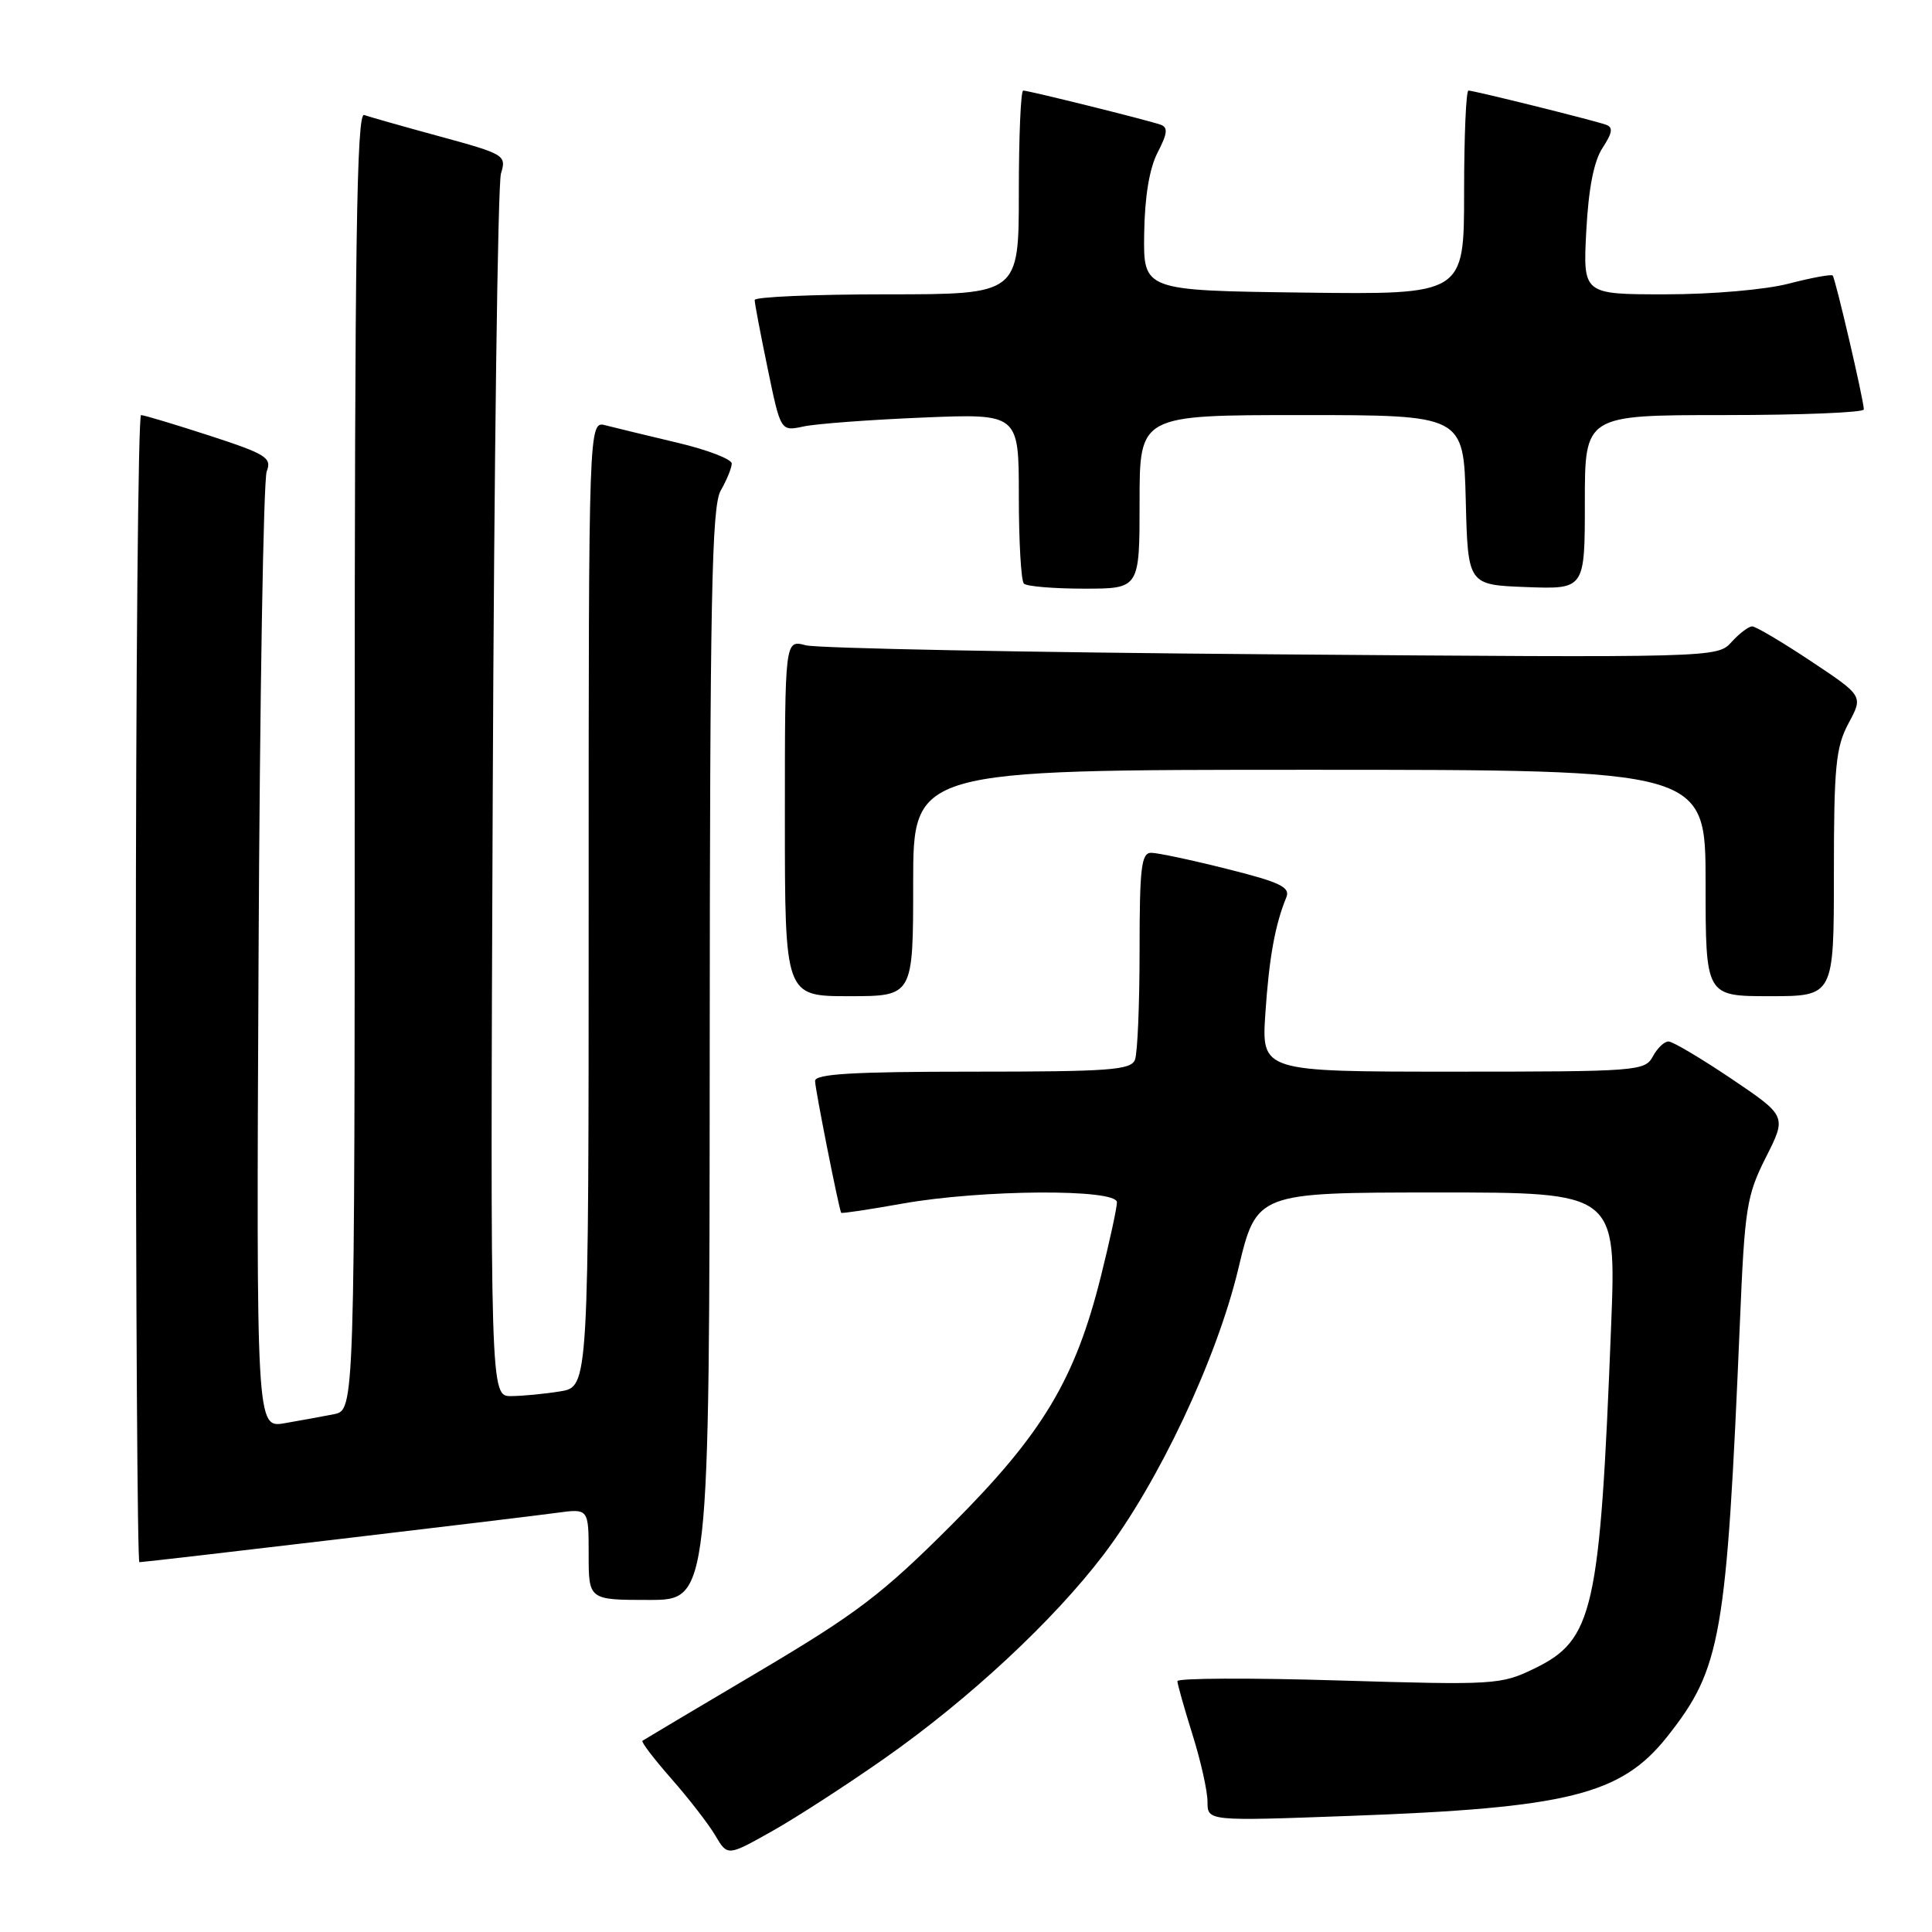 <?xml version="1.0" encoding="UTF-8" standalone="no"?>
<!DOCTYPE svg PUBLIC "-//W3C//DTD SVG 1.1//EN" "http://www.w3.org/Graphics/SVG/1.1/DTD/svg11.dtd" >
<svg xmlns="http://www.w3.org/2000/svg" xmlns:xlink="http://www.w3.org/1999/xlink" version="1.1" viewBox="0 0 256 256">
 <g >
 <path fill="currentColor"
d=" M 117.30 232.93 C 128.44 225.11 139.60 214.72 146.23 206.00 C 153.52 196.42 161.22 180.09 164.08 168.13 C 166.50 158.02 166.50 158.02 190.34 158.01 C 214.18 158.00 214.18 158.00 213.48 175.75 C 212.00 213.53 211.15 217.30 203.27 221.11 C 198.88 223.24 198.01 223.29 177.36 222.67 C 165.61 222.31 156.01 222.36 156.01 222.76 C 156.02 223.17 156.92 226.35 158.01 229.84 C 159.11 233.33 160.00 237.33 160.00 238.74 C 160.00 241.31 160.00 241.31 178.75 240.62 C 207.82 239.57 214.80 237.82 220.91 230.12 C 228.07 221.07 228.77 217.05 230.55 175.16 C 231.18 160.03 231.44 158.41 233.99 153.35 C 236.75 147.89 236.75 147.89 229.42 142.94 C 225.39 140.23 221.64 138.00 221.08 138.00 C 220.52 138.00 219.59 138.90 219.00 140.00 C 217.97 141.92 216.91 142.00 192.54 142.00 C 167.15 142.00 167.15 142.00 167.67 134.25 C 168.16 126.90 168.96 122.51 170.45 118.89 C 170.99 117.56 169.60 116.89 162.59 115.14 C 157.91 113.96 153.38 113.00 152.54 113.00 C 151.23 113.00 151.00 114.97 151.00 125.92 C 151.00 133.02 150.73 139.55 150.39 140.42 C 149.87 141.79 147.02 142.00 128.89 142.00 C 113.05 142.00 108.00 142.30 108.00 143.23 C 108.00 144.27 111.14 160.11 111.46 160.70 C 111.52 160.82 115.16 160.27 119.54 159.49 C 130.08 157.61 148.00 157.50 148.00 159.31 C 148.00 160.03 147.05 164.42 145.89 169.06 C 142.46 182.82 138.15 189.98 126.07 202.07 C 116.89 211.25 113.53 213.80 100.50 221.52 C 92.25 226.40 85.33 230.52 85.13 230.66 C 84.92 230.80 86.65 233.06 88.96 235.69 C 91.27 238.32 93.89 241.70 94.78 243.21 C 96.40 245.96 96.40 245.96 102.27 242.66 C 105.50 240.85 112.26 236.47 117.30 232.93 Z  M 94.04 139.75 C 94.07 79.00 94.30 67.10 95.50 65.00 C 96.29 63.62 96.95 62.02 96.96 61.43 C 96.98 60.85 93.74 59.60 89.75 58.66 C 85.76 57.71 81.49 56.68 80.25 56.36 C 78.00 55.77 78.00 55.77 78.00 119.75 C 78.00 183.74 78.00 183.74 74.25 184.36 C 72.19 184.70 69.25 184.98 67.73 184.99 C 64.96 185.00 64.96 185.00 65.29 105.25 C 65.47 61.39 65.96 24.37 66.38 23.00 C 67.12 20.57 66.89 20.43 58.32 18.09 C 53.47 16.77 48.94 15.48 48.25 15.24 C 47.26 14.88 47.00 32.42 47.00 100.81 C 47.00 186.84 47.00 186.84 44.25 187.39 C 42.74 187.69 39.80 188.22 37.73 188.58 C 33.96 189.23 33.96 189.23 34.26 126.87 C 34.42 92.56 34.91 63.59 35.34 62.47 C 36.04 60.65 35.30 60.18 27.75 57.72 C 23.15 56.23 19.07 55.00 18.69 55.00 C 18.31 55.00 18.00 89.20 18.00 131.00 C 18.00 172.80 18.21 207.00 18.47 207.00 C 19.24 207.00 69.13 201.10 73.75 200.46 C 78.00 199.88 78.00 199.88 78.00 205.94 C 78.00 212.00 78.00 212.00 86.00 212.00 C 94.00 212.00 94.00 212.00 94.04 139.75 Z  M 121.00 117.00 C 121.00 102.00 121.00 102.00 173.50 102.00 C 226.00 102.00 226.00 102.00 226.00 117.00 C 226.00 132.00 226.00 132.00 234.50 132.00 C 243.00 132.00 243.00 132.00 243.00 115.74 C 243.00 101.54 243.25 99.01 244.94 95.84 C 246.89 92.22 246.89 92.22 239.96 87.61 C 236.14 85.07 232.64 83.00 232.17 83.00 C 231.70 83.00 230.46 83.94 229.43 85.08 C 227.55 87.15 227.33 87.16 168.52 86.70 C 136.06 86.45 108.26 85.91 106.75 85.50 C 104.00 84.77 104.00 84.77 104.00 108.38 C 104.00 132.00 104.00 132.00 112.50 132.00 C 121.00 132.00 121.00 132.00 121.00 117.00 Z  M 151.00 66.50 C 151.00 55.00 151.00 55.00 172.47 55.00 C 193.93 55.00 193.93 55.00 194.22 66.25 C 194.50 77.50 194.50 77.50 202.25 77.79 C 210.00 78.08 210.00 78.08 210.00 66.54 C 210.00 55.00 210.00 55.00 228.50 55.00 C 238.68 55.00 246.99 54.66 246.97 54.25 C 246.93 52.90 243.19 36.86 242.84 36.51 C 242.65 36.32 240.04 36.80 237.03 37.58 C 233.93 38.39 226.84 39.00 220.66 39.00 C 209.75 39.00 209.75 39.00 210.19 30.61 C 210.49 24.97 211.19 21.35 212.35 19.59 C 213.67 17.57 213.77 16.86 212.78 16.52 C 210.97 15.89 195.29 12.00 194.58 12.00 C 194.26 12.00 194.00 18.08 194.00 25.52 C 194.00 39.04 194.00 39.04 172.75 38.77 C 151.50 38.50 151.50 38.50 151.61 30.97 C 151.68 26.07 152.30 22.32 153.39 20.21 C 154.70 17.68 154.79 16.87 153.78 16.52 C 151.97 15.89 136.29 12.00 135.58 12.00 C 135.26 12.00 135.00 18.07 135.00 25.50 C 135.00 39.00 135.00 39.00 117.50 39.00 C 107.88 39.00 100.00 39.34 100.00 39.75 C 99.99 40.16 100.77 44.25 101.72 48.83 C 103.44 57.16 103.44 57.16 106.47 56.51 C 108.14 56.15 115.24 55.62 122.25 55.33 C 135.00 54.80 135.00 54.80 135.00 65.73 C 135.00 71.75 135.30 76.97 135.67 77.33 C 136.03 77.70 139.63 78.00 143.67 78.00 C 151.00 78.00 151.00 78.00 151.00 66.50 Z "/>
</g>
</svg>
